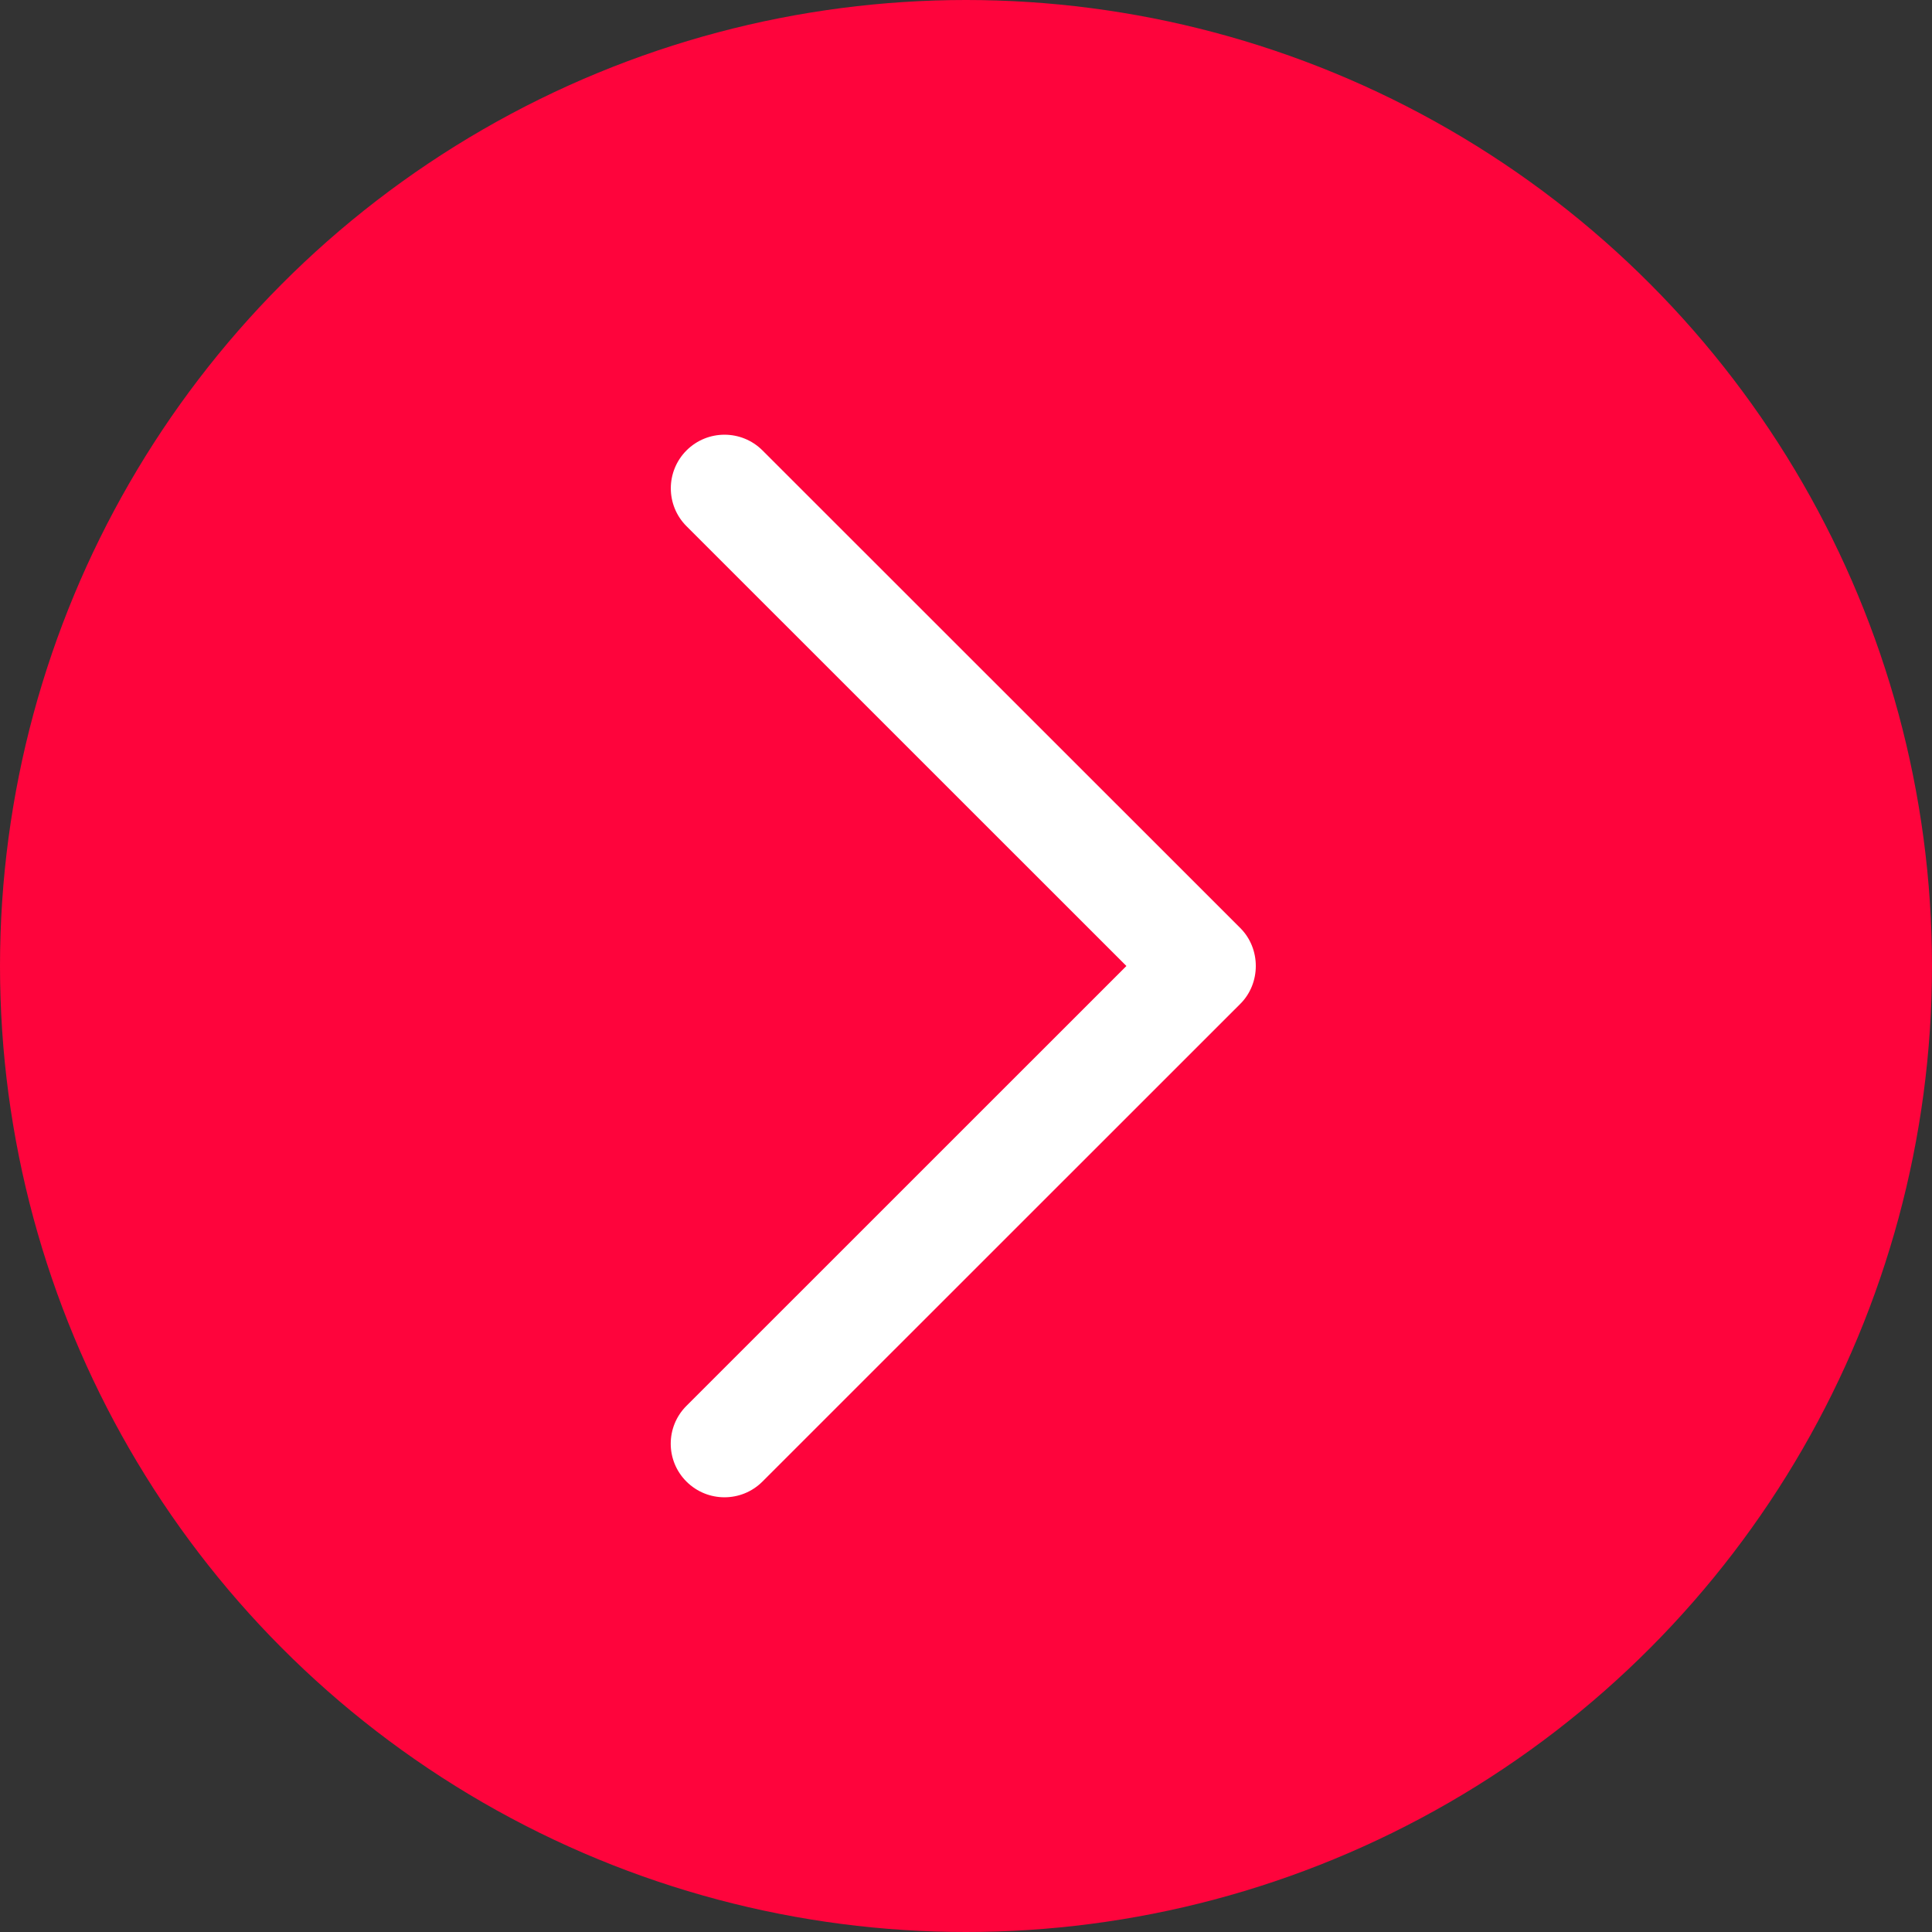 <svg width="40" height="40" viewBox="0 0 40 40" fill="none" xmlns="http://www.w3.org/2000/svg">
<rect x="0" y="0" width="40" height="40" fill="#333333" stroke="none"/>
<circle cx="20" cy="20" r="20" fill="#FE043C"/>
<path d="M25.678 20.785L15.785 30.675C15.351 31.108 14.648 31.108 14.213 30.675C13.778 30.242 13.778 29.539 14.213 29.106L23.321 20L14.214 10.895C13.78 10.462 13.78 9.759 14.214 9.325C14.648 8.892 15.352 8.892 15.786 9.325L25.68 19.215C26.107 19.643 26.107 20.358 25.678 20.785Z" fill="white"/>
</svg>
